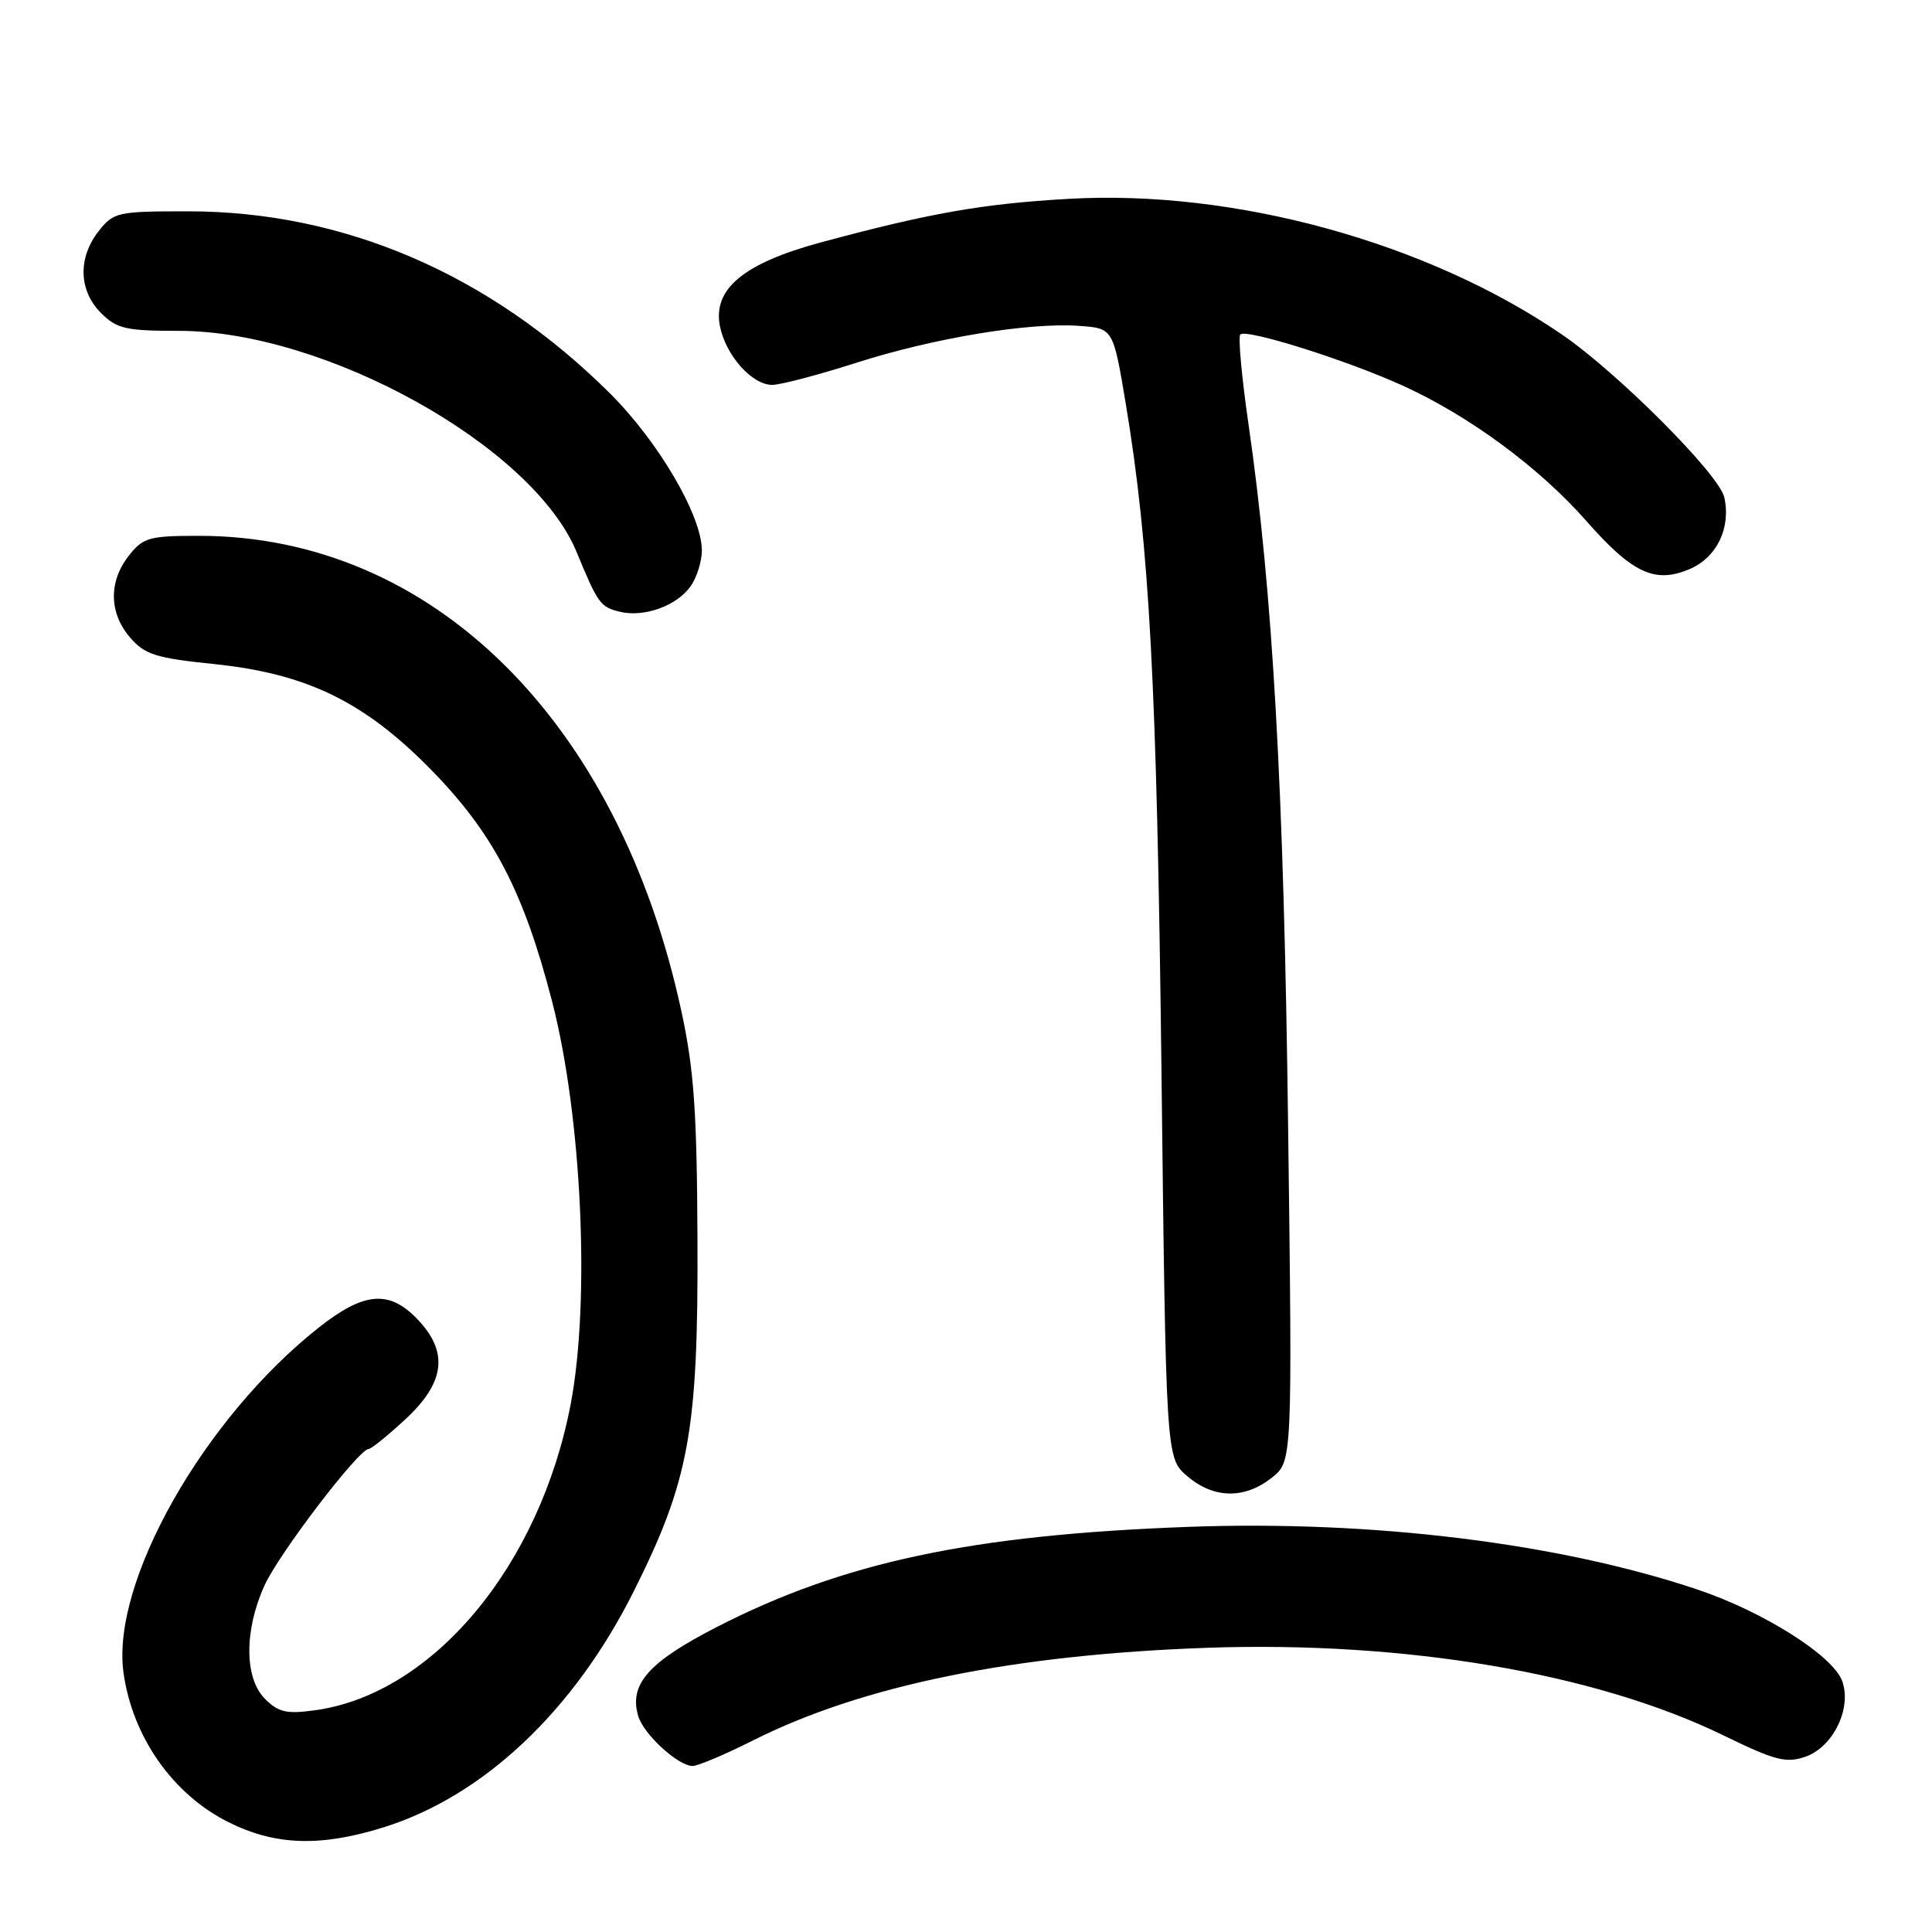 <?xml version="1.0" encoding="UTF-8" standalone="no"?>
<!DOCTYPE svg PUBLIC "-//W3C//DTD SVG 1.1//EN" "http://www.w3.org/Graphics/SVG/1.1/DTD/svg11.dtd" >
<svg xmlns="http://www.w3.org/2000/svg" xmlns:xlink="http://www.w3.org/1999/xlink" version="1.1" viewBox="0 0 256 256">
 <g >
 <path fill="currentColor"
d=" M 50.77 242.15 C 64.05 238.02 76.03 226.72 83.99 210.83 C 91.31 196.20 92.52 189.60 92.42 164.50 C 92.35 147.31 91.97 141.78 90.29 134.00 C 81.97 95.43 57.18 71.00 26.36 71.00 C 19.76 71.00 18.97 71.22 17.07 73.63 C 14.37 77.07 14.44 81.24 17.25 84.49 C 19.20 86.74 20.66 87.20 28.34 87.99 C 40.53 89.24 48.14 92.91 56.87 101.74 C 65.31 110.28 69.36 117.99 73.18 132.79 C 77.09 147.98 78.22 172.36 75.63 185.99 C 71.55 207.47 57.36 224.48 41.73 226.62 C 37.99 227.14 36.89 226.89 35.12 225.12 C 32.37 222.37 32.34 216.05 35.05 210.08 C 36.97 205.85 47.53 192.01 48.86 191.99 C 49.21 191.98 51.41 190.20 53.75 188.03 C 58.99 183.16 59.46 179.14 55.31 174.80 C 51.56 170.89 48.23 171.17 42.21 175.93 C 26.99 187.96 14.72 209.64 16.36 221.60 C 17.53 230.12 22.89 237.77 30.28 241.45 C 36.47 244.54 42.45 244.74 50.77 242.15 Z  M 99.77 230.62 C 114.27 223.32 134.29 219.24 160.00 218.34 C 186.27 217.43 211.46 221.71 228.39 229.96 C 235.23 233.29 236.66 233.66 239.24 232.77 C 242.93 231.48 245.43 226.27 244.08 222.70 C 242.79 219.32 233.59 213.52 224.89 210.61 C 206.52 204.45 181.80 201.42 157.41 202.32 C 128.69 203.38 111.68 207.00 94.90 215.63 C 85.93 220.24 83.34 223.17 84.56 227.36 C 85.25 229.78 89.84 233.99 91.77 234.00 C 92.48 234.00 96.08 232.48 99.77 230.62 Z  M 168.49 195.83 C 171.25 193.66 171.25 193.66 170.68 149.08 C 170.12 104.54 168.65 78.42 165.43 56.19 C 164.53 49.96 164.04 44.62 164.35 44.32 C 165.13 43.53 178.39 47.70 185.85 51.09 C 194.61 55.06 203.94 61.93 210.16 68.99 C 216.28 75.95 219.26 77.35 223.83 75.43 C 227.47 73.90 229.38 69.99 228.48 65.90 C 227.81 62.88 214.42 49.44 207.00 44.35 C 189.16 32.12 163.60 25.08 141.56 26.35 C 130.18 27.00 123.20 28.23 108.80 32.11 C 98.53 34.88 94.41 38.30 95.40 43.24 C 96.17 47.10 99.65 51.00 102.32 51.00 C 103.41 51.00 108.39 49.69 113.40 48.09 C 123.70 44.79 136.33 42.70 143.00 43.18 C 147.50 43.50 147.50 43.50 149.17 53.50 C 152.32 72.41 153.29 90.62 153.90 141.84 C 154.50 193.18 154.50 193.18 157.31 195.59 C 160.79 198.58 164.88 198.67 168.49 195.83 Z  M 91.52 77.67 C 92.33 76.51 93.00 74.38 93.00 72.94 C 93.00 68.31 87.21 58.45 80.72 52.02 C 64.87 36.31 45.56 28.00 24.91 28.00 C 15.55 28.00 15.06 28.11 13.07 30.63 C 10.30 34.16 10.42 38.51 13.38 41.47 C 15.48 43.57 16.66 43.84 23.71 43.84 C 43.15 43.84 70.60 59.11 76.40 73.14 C 79.23 79.98 79.54 80.42 82.09 81.05 C 85.31 81.86 89.69 80.28 91.52 77.67 Z "/>
</g>
</svg>